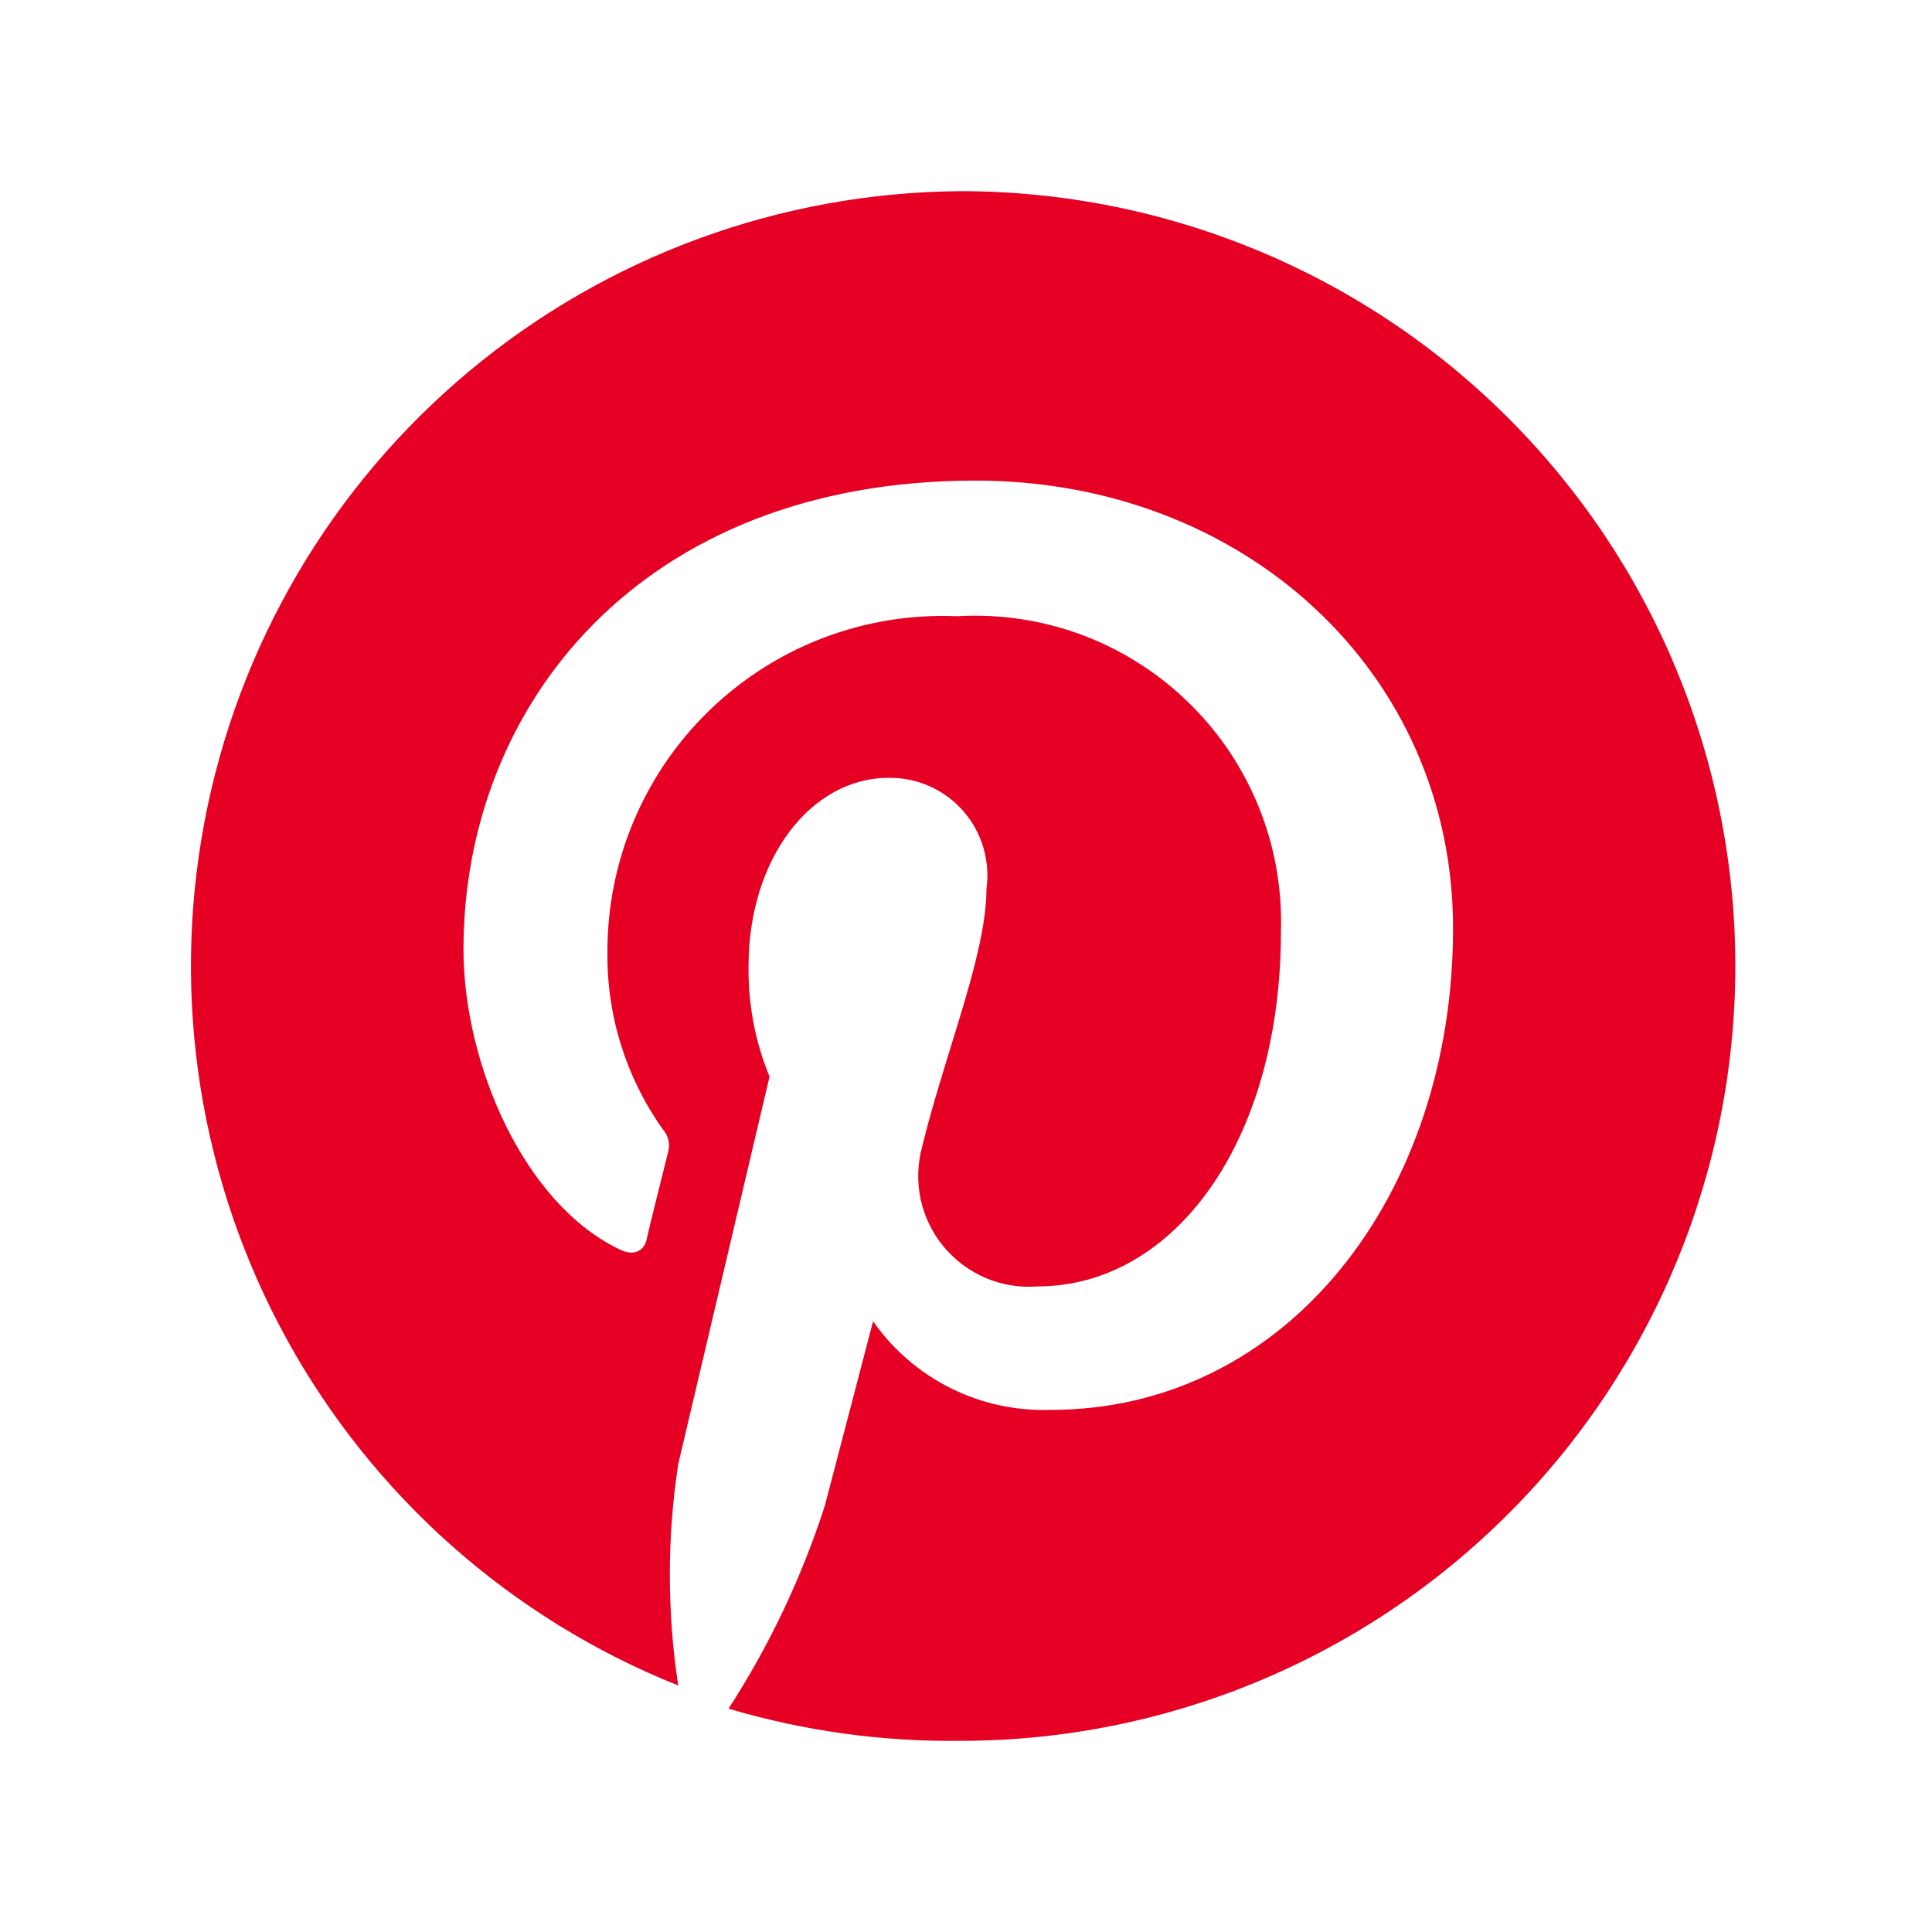 <svg width="20" height="20" viewBox="0 0 20 20" fill="none" xmlns="http://www.w3.org/2000/svg">
<path d="M9.943 1.979C8.083 1.992 6.286 2.65 4.858 3.842C3.43 5.033 2.461 6.684 2.116 8.511C1.771 10.338 2.071 12.229 2.966 13.859C3.861 15.489 5.294 16.758 7.021 17.448C6.905 16.688 6.905 15.916 7.021 15.156L7.966 11.146C7.817 10.783 7.743 10.393 7.749 10C7.749 8.888 8.396 8.052 9.198 8.052C9.343 8.05 9.487 8.079 9.62 8.138C9.753 8.196 9.872 8.283 9.968 8.392C10.065 8.501 10.136 8.629 10.178 8.768C10.22 8.907 10.232 9.054 10.212 9.198C10.212 9.641 10.031 10.227 9.841 10.842C9.736 11.182 9.629 11.53 9.547 11.867C9.498 12.045 9.492 12.232 9.53 12.412C9.568 12.592 9.649 12.76 9.766 12.902C9.883 13.044 10.033 13.156 10.202 13.229C10.371 13.301 10.556 13.331 10.739 13.317C12.16 13.317 13.26 11.81 13.26 9.645C13.274 9.205 13.197 8.766 13.032 8.358C12.868 7.95 12.62 7.58 12.304 7.273C11.989 6.965 11.613 6.727 11.201 6.573C10.788 6.419 10.348 6.353 9.908 6.379C9.439 6.359 8.971 6.434 8.531 6.6C8.092 6.766 7.691 7.02 7.352 7.346C7.014 7.671 6.745 8.062 6.562 8.495C6.379 8.927 6.286 9.393 6.288 9.862C6.281 10.517 6.482 11.156 6.861 11.69C6.888 11.721 6.908 11.758 6.918 11.797C6.928 11.837 6.928 11.879 6.918 11.919C6.855 12.171 6.717 12.721 6.694 12.83C6.671 12.939 6.574 13.008 6.425 12.939C5.422 12.469 4.798 11.008 4.798 9.828C4.798 7.301 6.637 4.975 10.098 4.975C12.876 4.975 15.042 6.958 15.042 9.61C15.042 12.372 13.323 14.595 10.877 14.595C10.518 14.607 10.162 14.53 9.841 14.37C9.52 14.21 9.244 13.972 9.038 13.678L8.539 15.586C8.3 16.327 7.965 17.034 7.542 17.688C8.321 17.919 9.13 18.031 9.943 18.021C12.07 18.021 14.11 17.176 15.614 15.671C17.119 14.167 17.964 12.127 17.964 10C17.964 7.873 17.119 5.832 15.614 4.328C14.11 2.824 12.07 1.979 9.943 1.979Z" fill="#E60023"/>
</svg>
